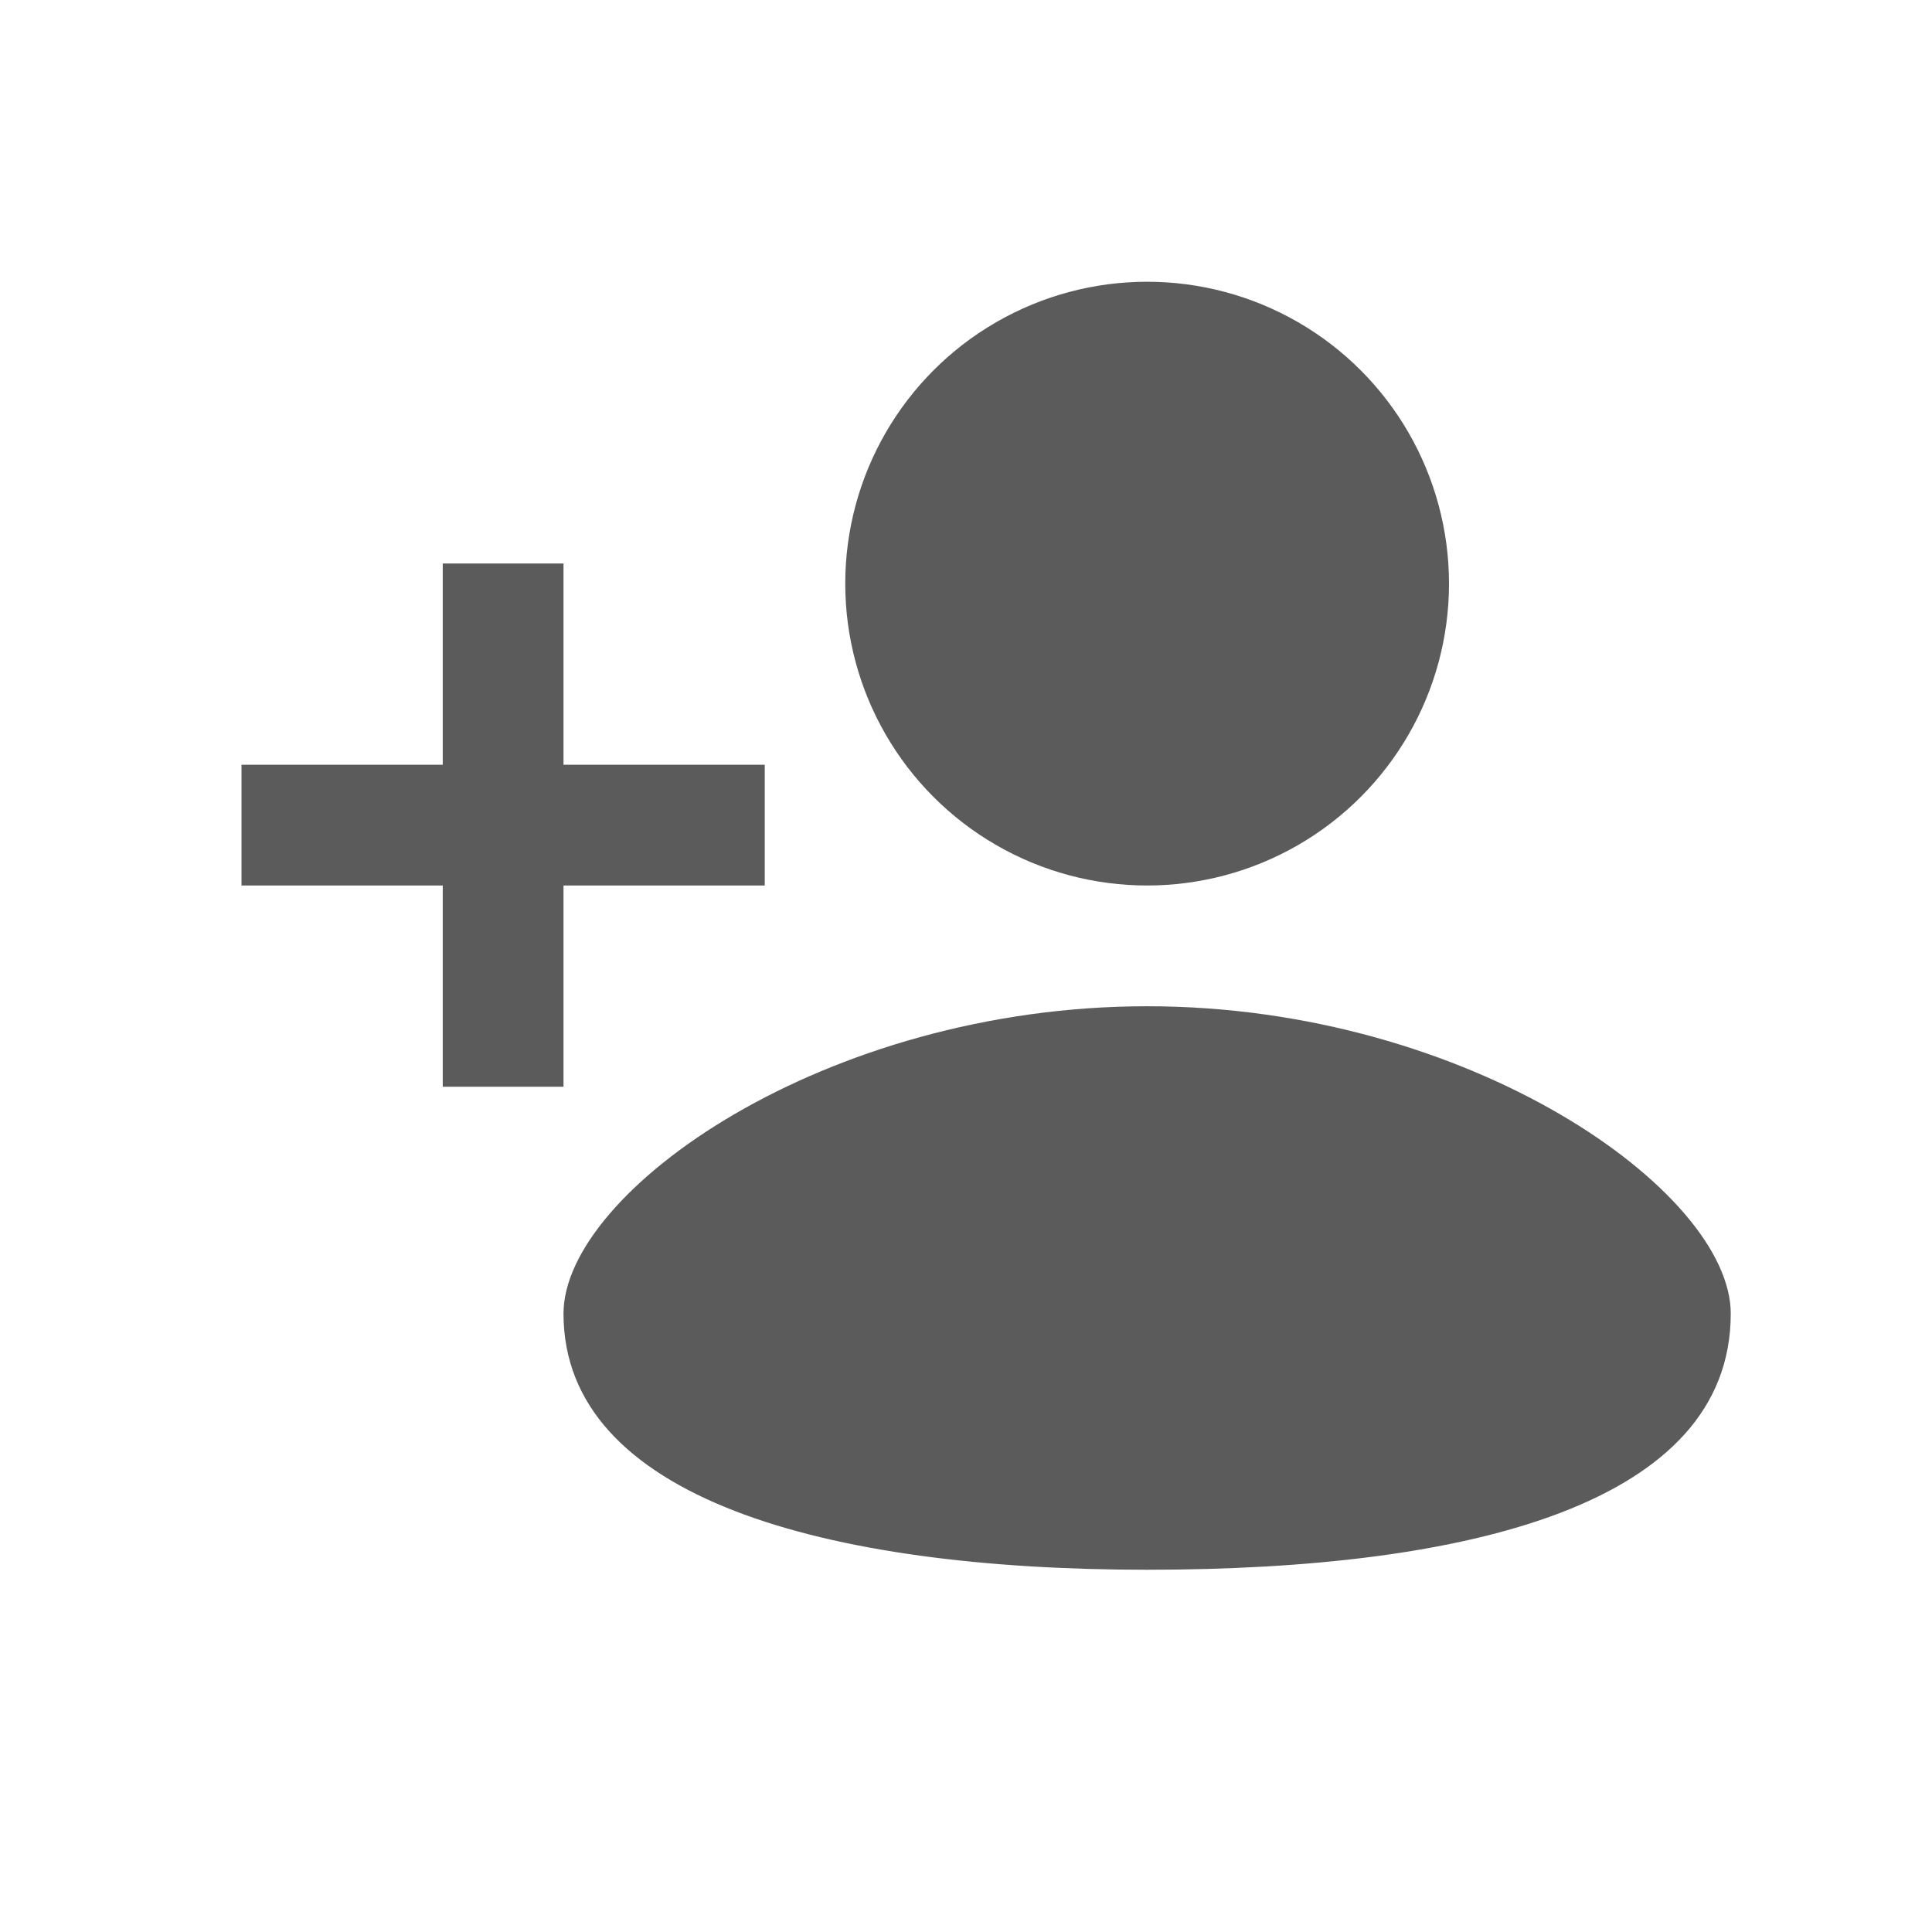 <svg width="48" height="48" viewBox="0 0 48 48" fill="none" xmlns="http://www.w3.org/2000/svg">
<circle cx="28.5" cy="14.5" r="7.5" fill="#5B5B5B"/>
<path d="M43 32.636C43 37.364 36.508 39 28.5 39C20.492 39 14 37.218 14 32.636C14 29.604 20.492 25 28.5 25C36.508 25 43 29.604 43 32.636Z" fill="#5B5B5B"/>
<rect x="6" y="19" width="13" height="3" fill="#5B5B5B"/>
<rect x="14" y="14" width="13" height="3" transform="rotate(90 14 14)" fill="#5B5B5B"/>
</svg>
